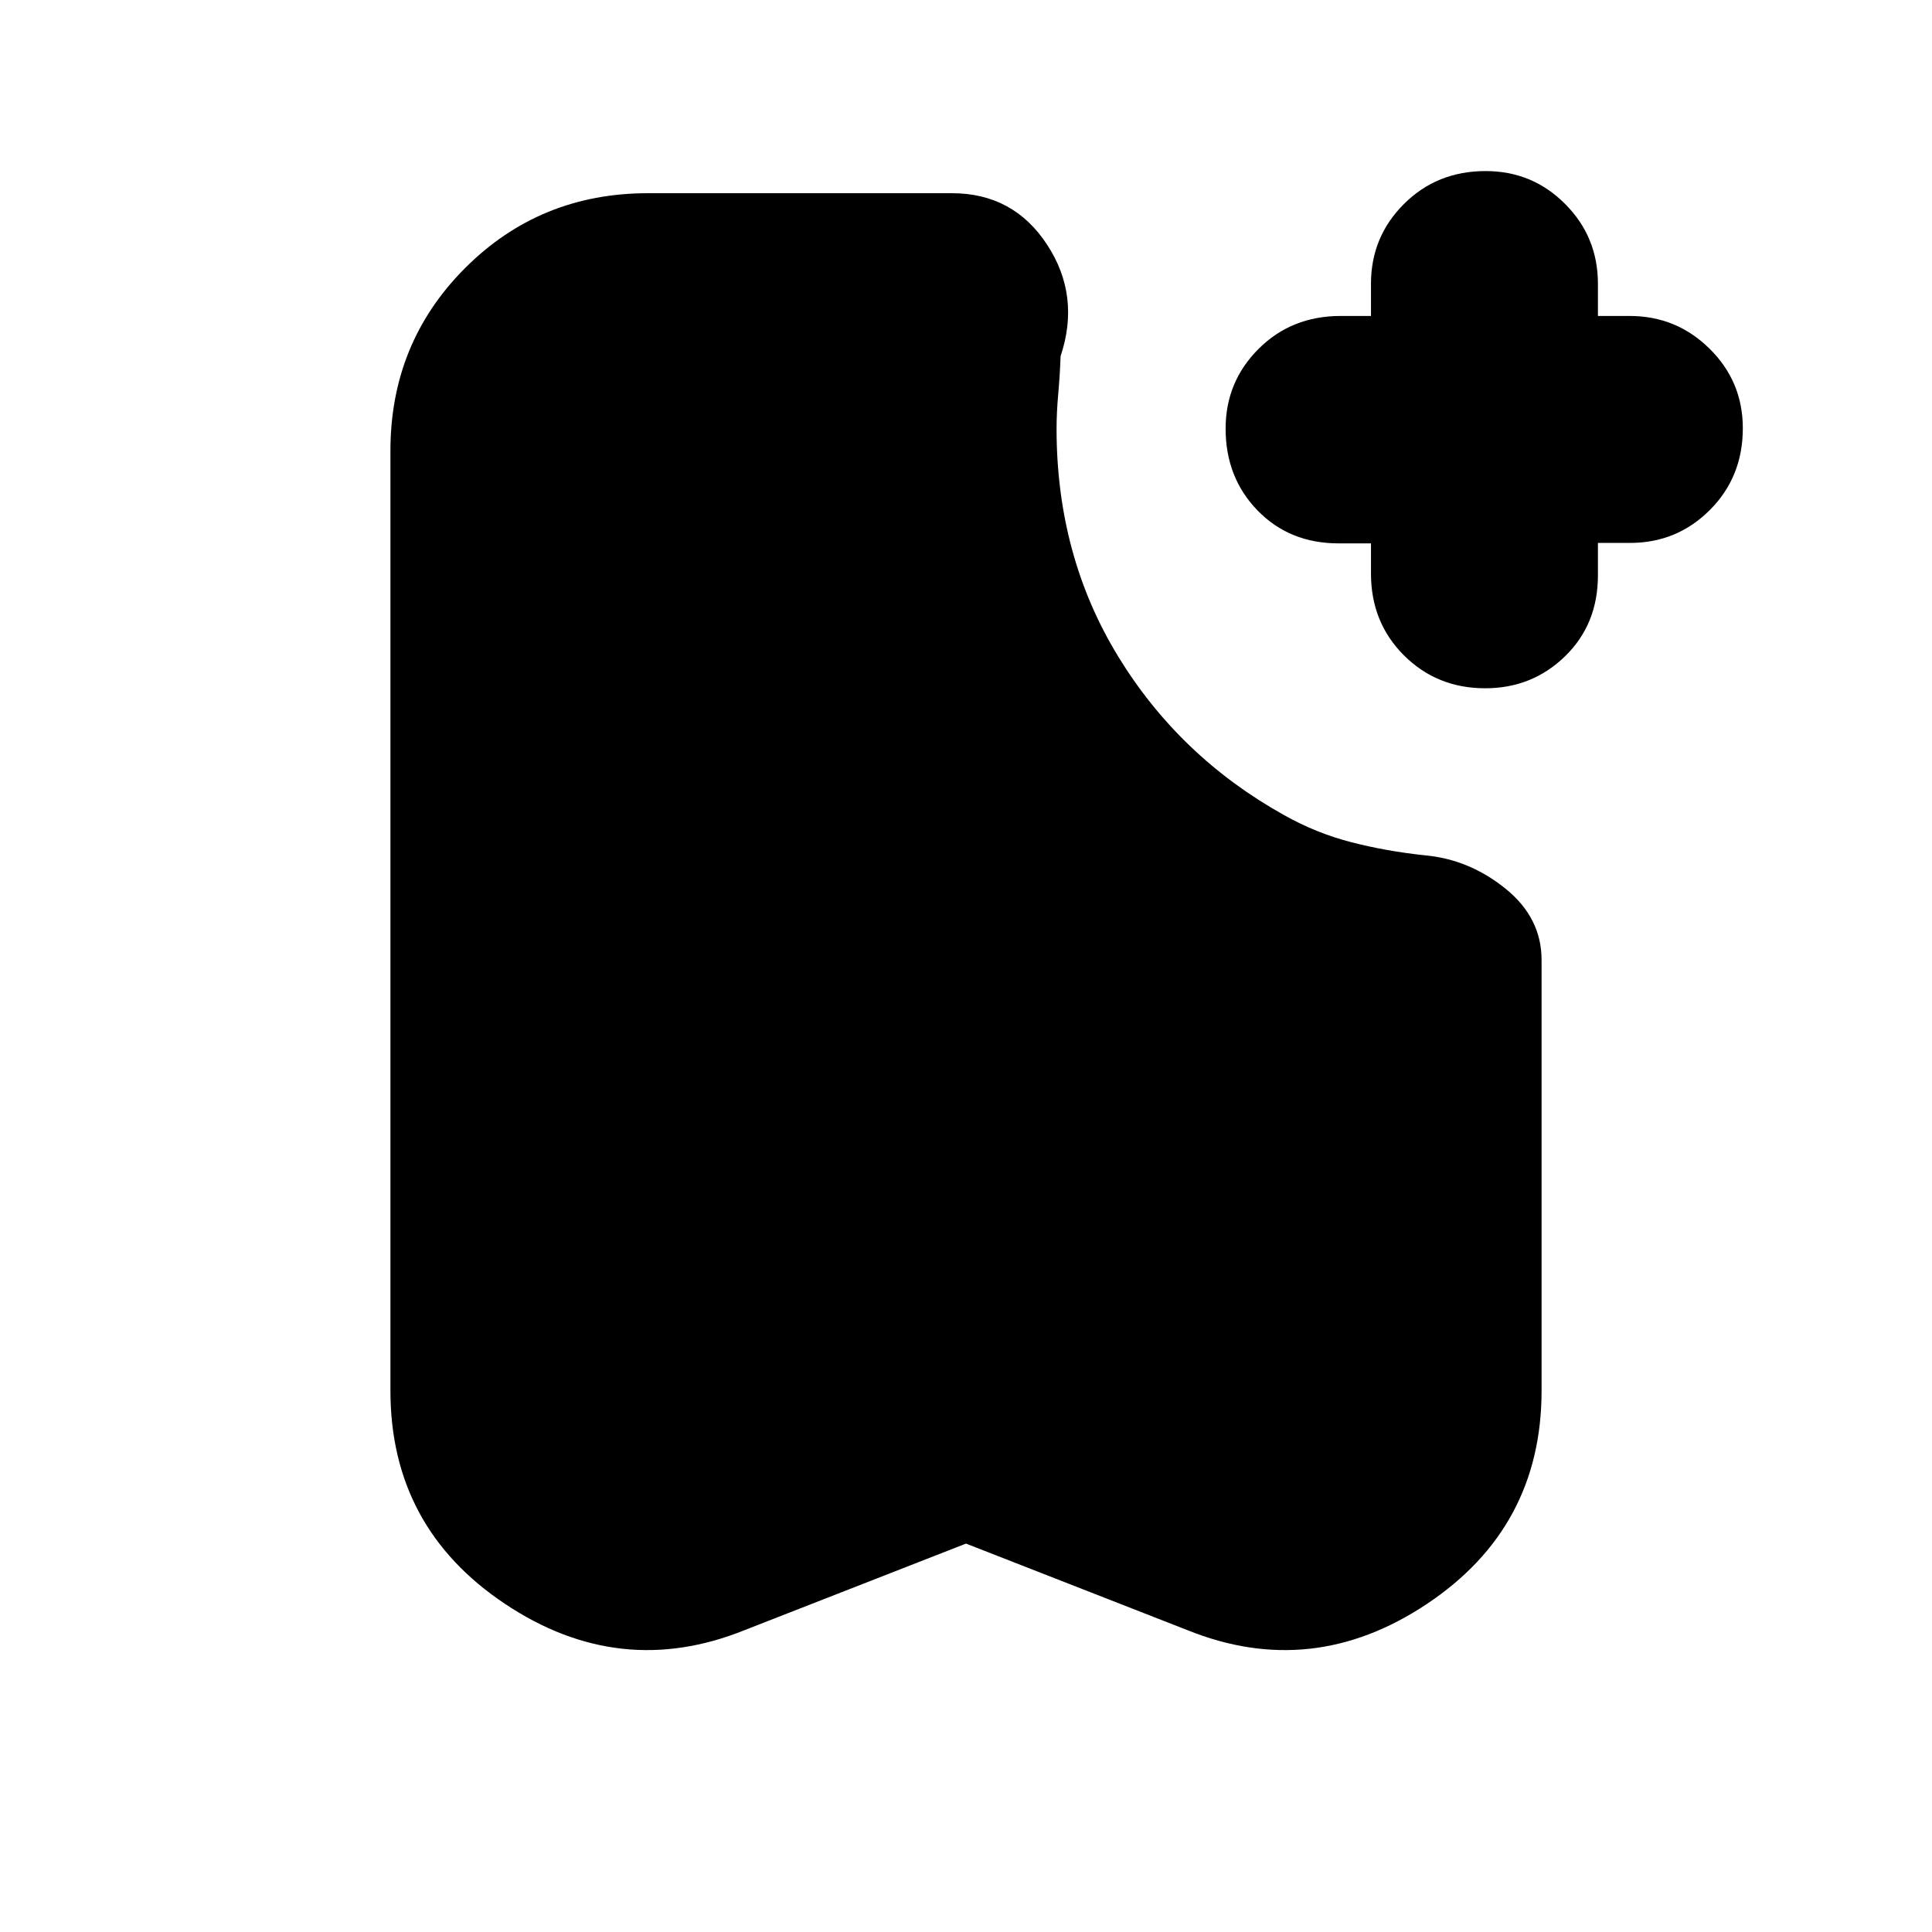 <svg xmlns="http://www.w3.org/2000/svg" height="20" viewBox="0 -960 960 960" width="20"><path d="M681.23-690h-16.11q-24.35 0-40.24-16.35Q609-722.7 609-747q0-23.3 16.38-39.65Q641.77-803 666.12-803h15.11v-16q0-23.3 16.39-39.65Q714-875 738.21-875q23.21 0 39.5 16.35T794-819v16h15.79q23.21 0 39.71 16.29t16.5 39.5q0 24.21-16.35 40.59-16.35 16.39-39.65 16.39h-16v16.11q0 24.35-16.35 40.24Q761.3-618 738-618q-24 0-40.38-16.35-16.39-16.35-16.39-40.65v-15ZM480-193l-110 43q-62 25-119-13t-57-106v-467q0-53.7 37.15-90.85Q268.3-864 322-864h151q30.5 0 47.25 25.5T527-783q-.31 9-1.15 18.5Q525-755 525-747q0 63 30.5 113t82.5 79q16 9 33.5 13.5T708-535q22 2 40 16.5t18 35.5v214q0 68-57 106t-119 13l-110-43Z"/></svg>